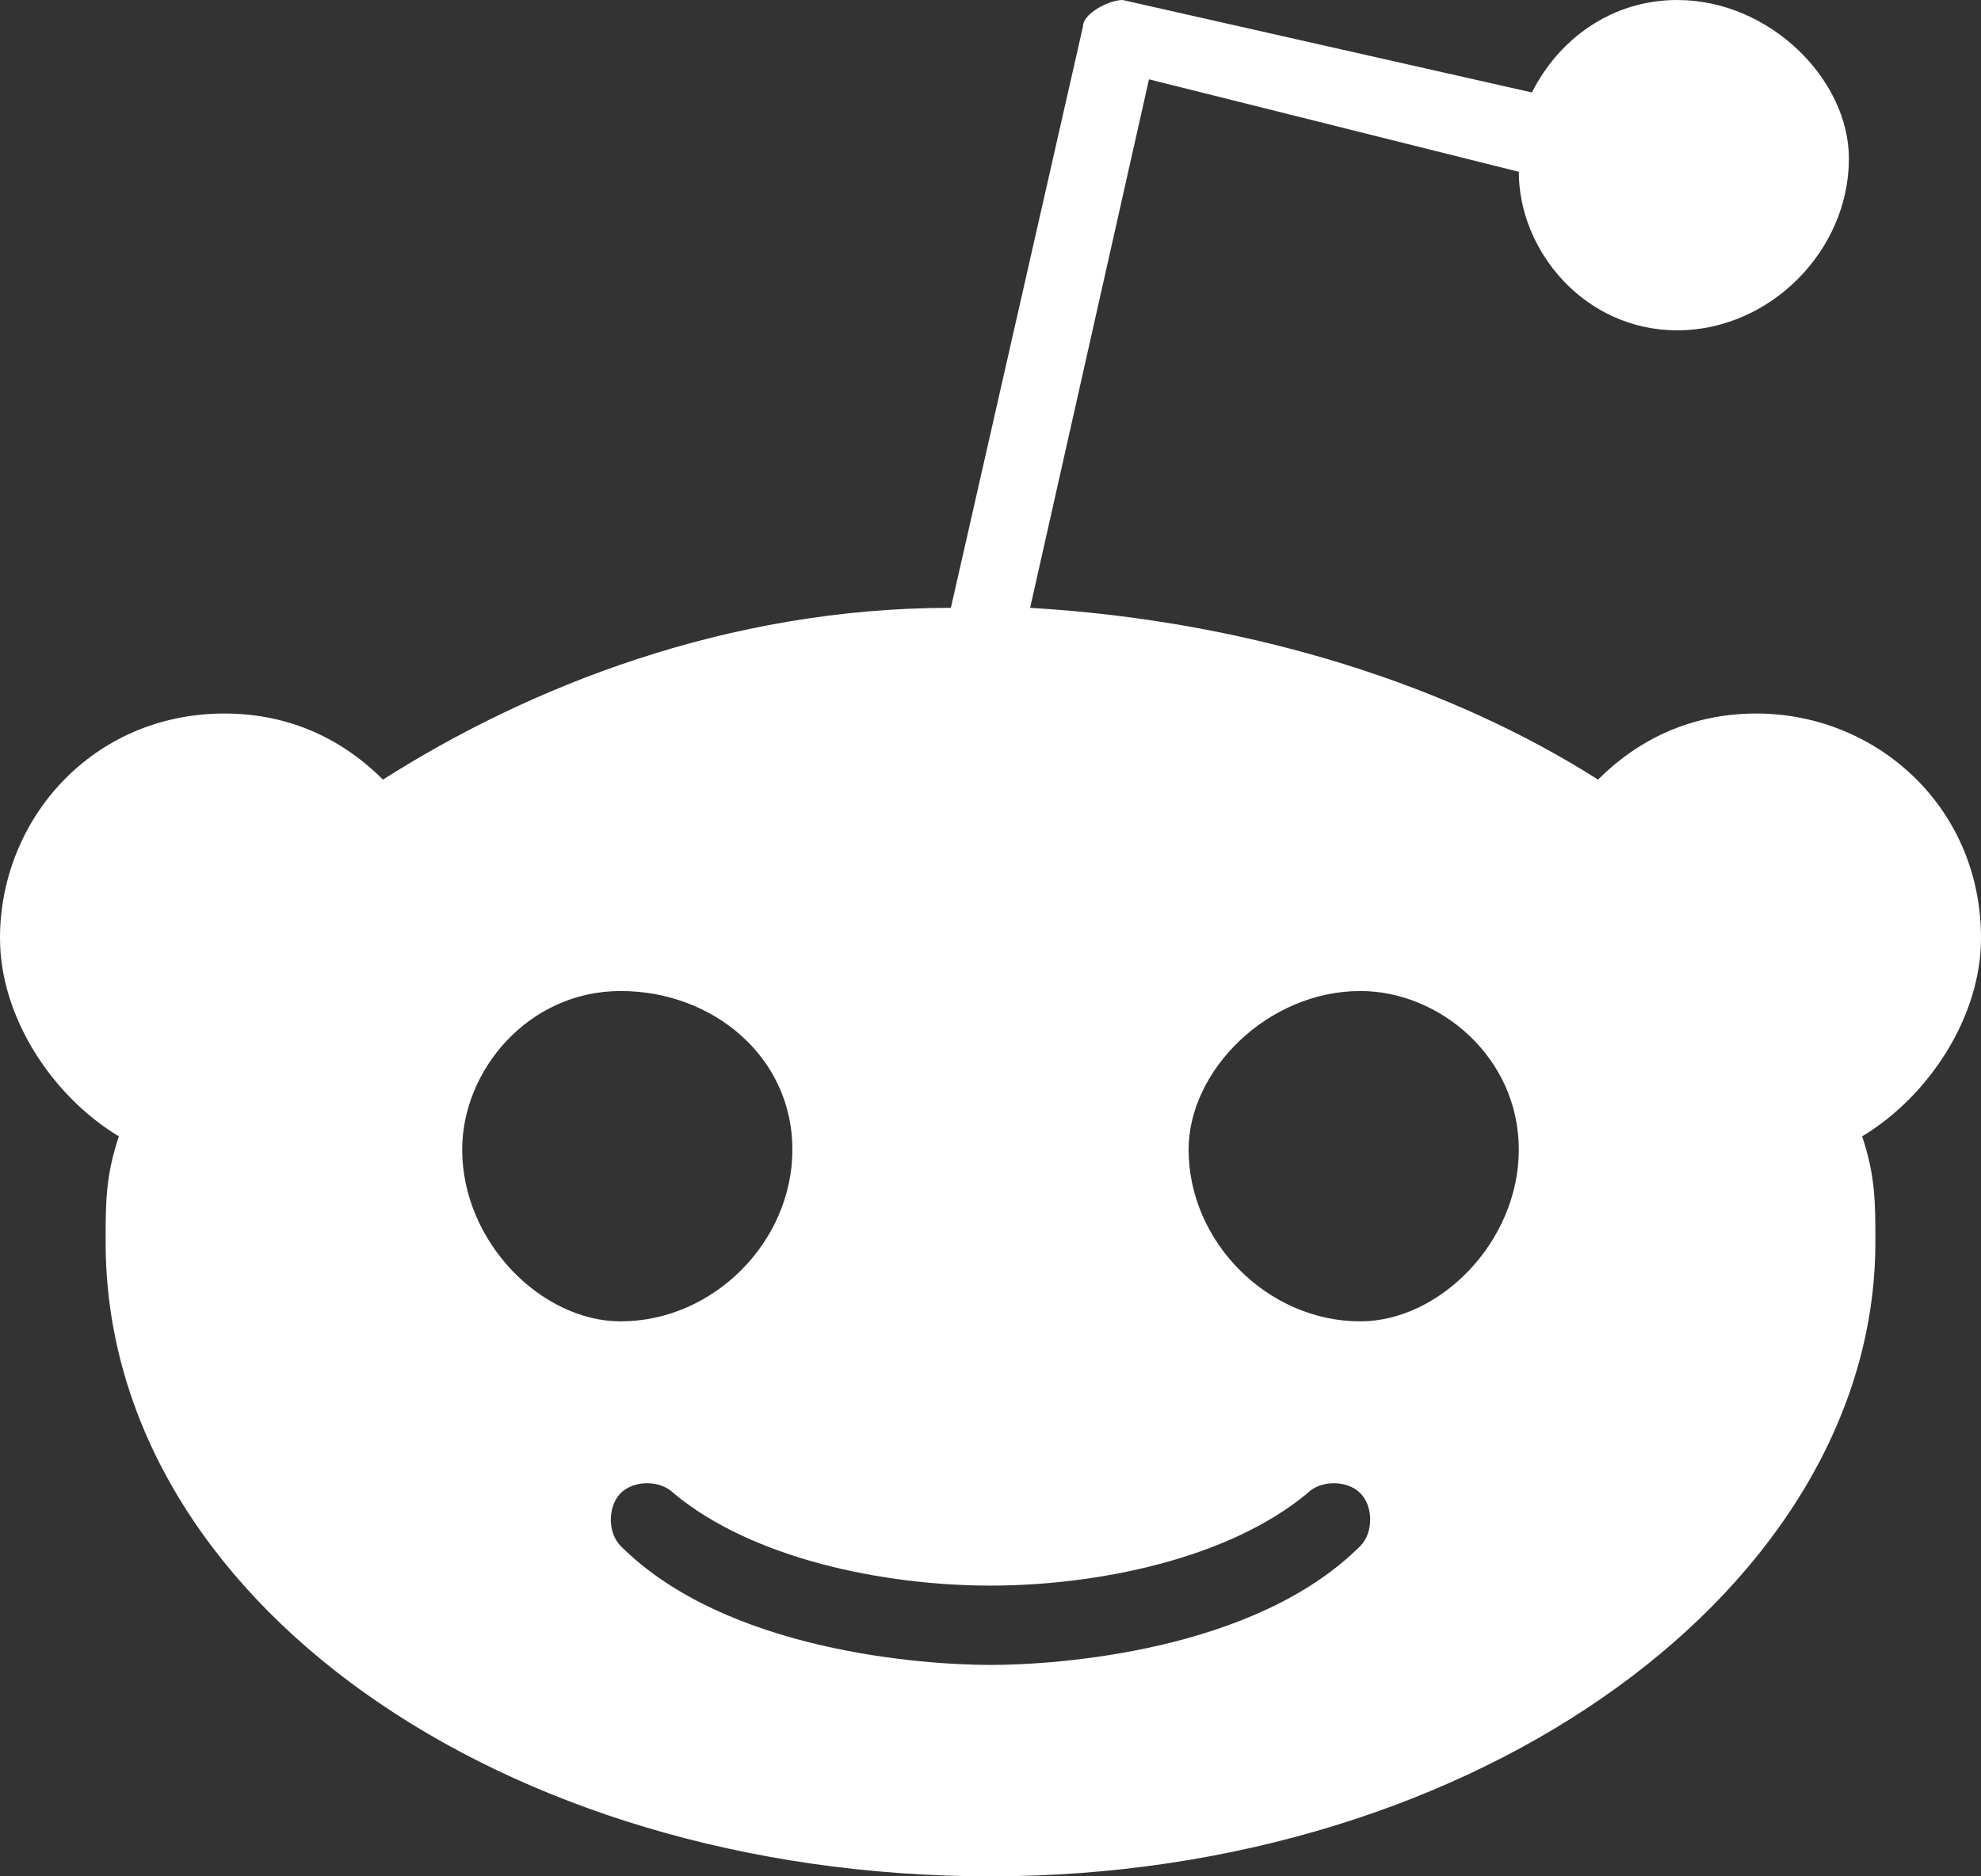 <svg width="19" height="18" viewBox="0 0 19 18" fill="none" xmlns="http://www.w3.org/2000/svg">
<rect x="0" y="0" width="19" height="18" fill="#333333" stroke="none"/>
<path d="M17.86 10.901C17.987 11.282 17.987 11.535 17.987 11.915C17.987 15.211 14.187 18 9.5 18C4.813 18 1.013 15.338 1.013 11.915C1.013 11.535 1.013 11.282 1.14 10.901C0.507 10.521 0 9.761 0 9C0 7.859 0.887 6.845 2.153 6.845C2.787 6.845 3.293 7.099 3.673 7.479C5.067 6.592 6.967 5.831 9.12 5.831L10.387 0.254C10.387 0.127 10.64 0 10.767 0L14.693 0.887C14.947 0.38 15.453 0 16.087 0C16.973 0 17.733 0.761 17.733 1.521C17.733 2.408 16.973 3.169 16.087 3.169C15.2 3.169 14.567 2.408 14.567 1.648L11.02 0.761L9.88 5.831C12.033 5.958 13.933 6.592 15.327 7.479C15.707 7.099 16.213 6.845 16.847 6.845C17.987 6.845 19 7.732 19 9C19 9.761 18.493 10.521 17.86 10.901ZM5.953 12.676C6.84 12.676 7.6 11.915 7.6 11.028C7.6 10.141 6.84 9.507 5.953 9.507C5.067 9.507 4.433 10.268 4.433 11.028C4.433 11.915 5.193 12.676 5.953 12.676ZM13.047 14.324C12.92 14.197 12.667 14.197 12.54 14.324C11.78 14.958 10.513 15.211 9.5 15.211C8.487 15.211 7.22 14.958 6.46 14.324C6.333 14.197 6.08 14.197 5.953 14.324C5.827 14.451 5.827 14.704 5.953 14.831C6.967 15.845 8.867 15.972 9.5 15.972C10.133 15.972 12.033 15.845 13.047 14.831C13.173 14.704 13.173 14.451 13.047 14.324ZM14.567 11.028C14.567 10.141 13.807 9.507 13.047 9.507C12.16 9.507 11.4 10.268 11.4 11.028C11.4 11.915 12.16 12.676 13.047 12.676C13.807 12.676 14.567 11.915 14.567 11.028Z" fill="white"/>
</svg>
